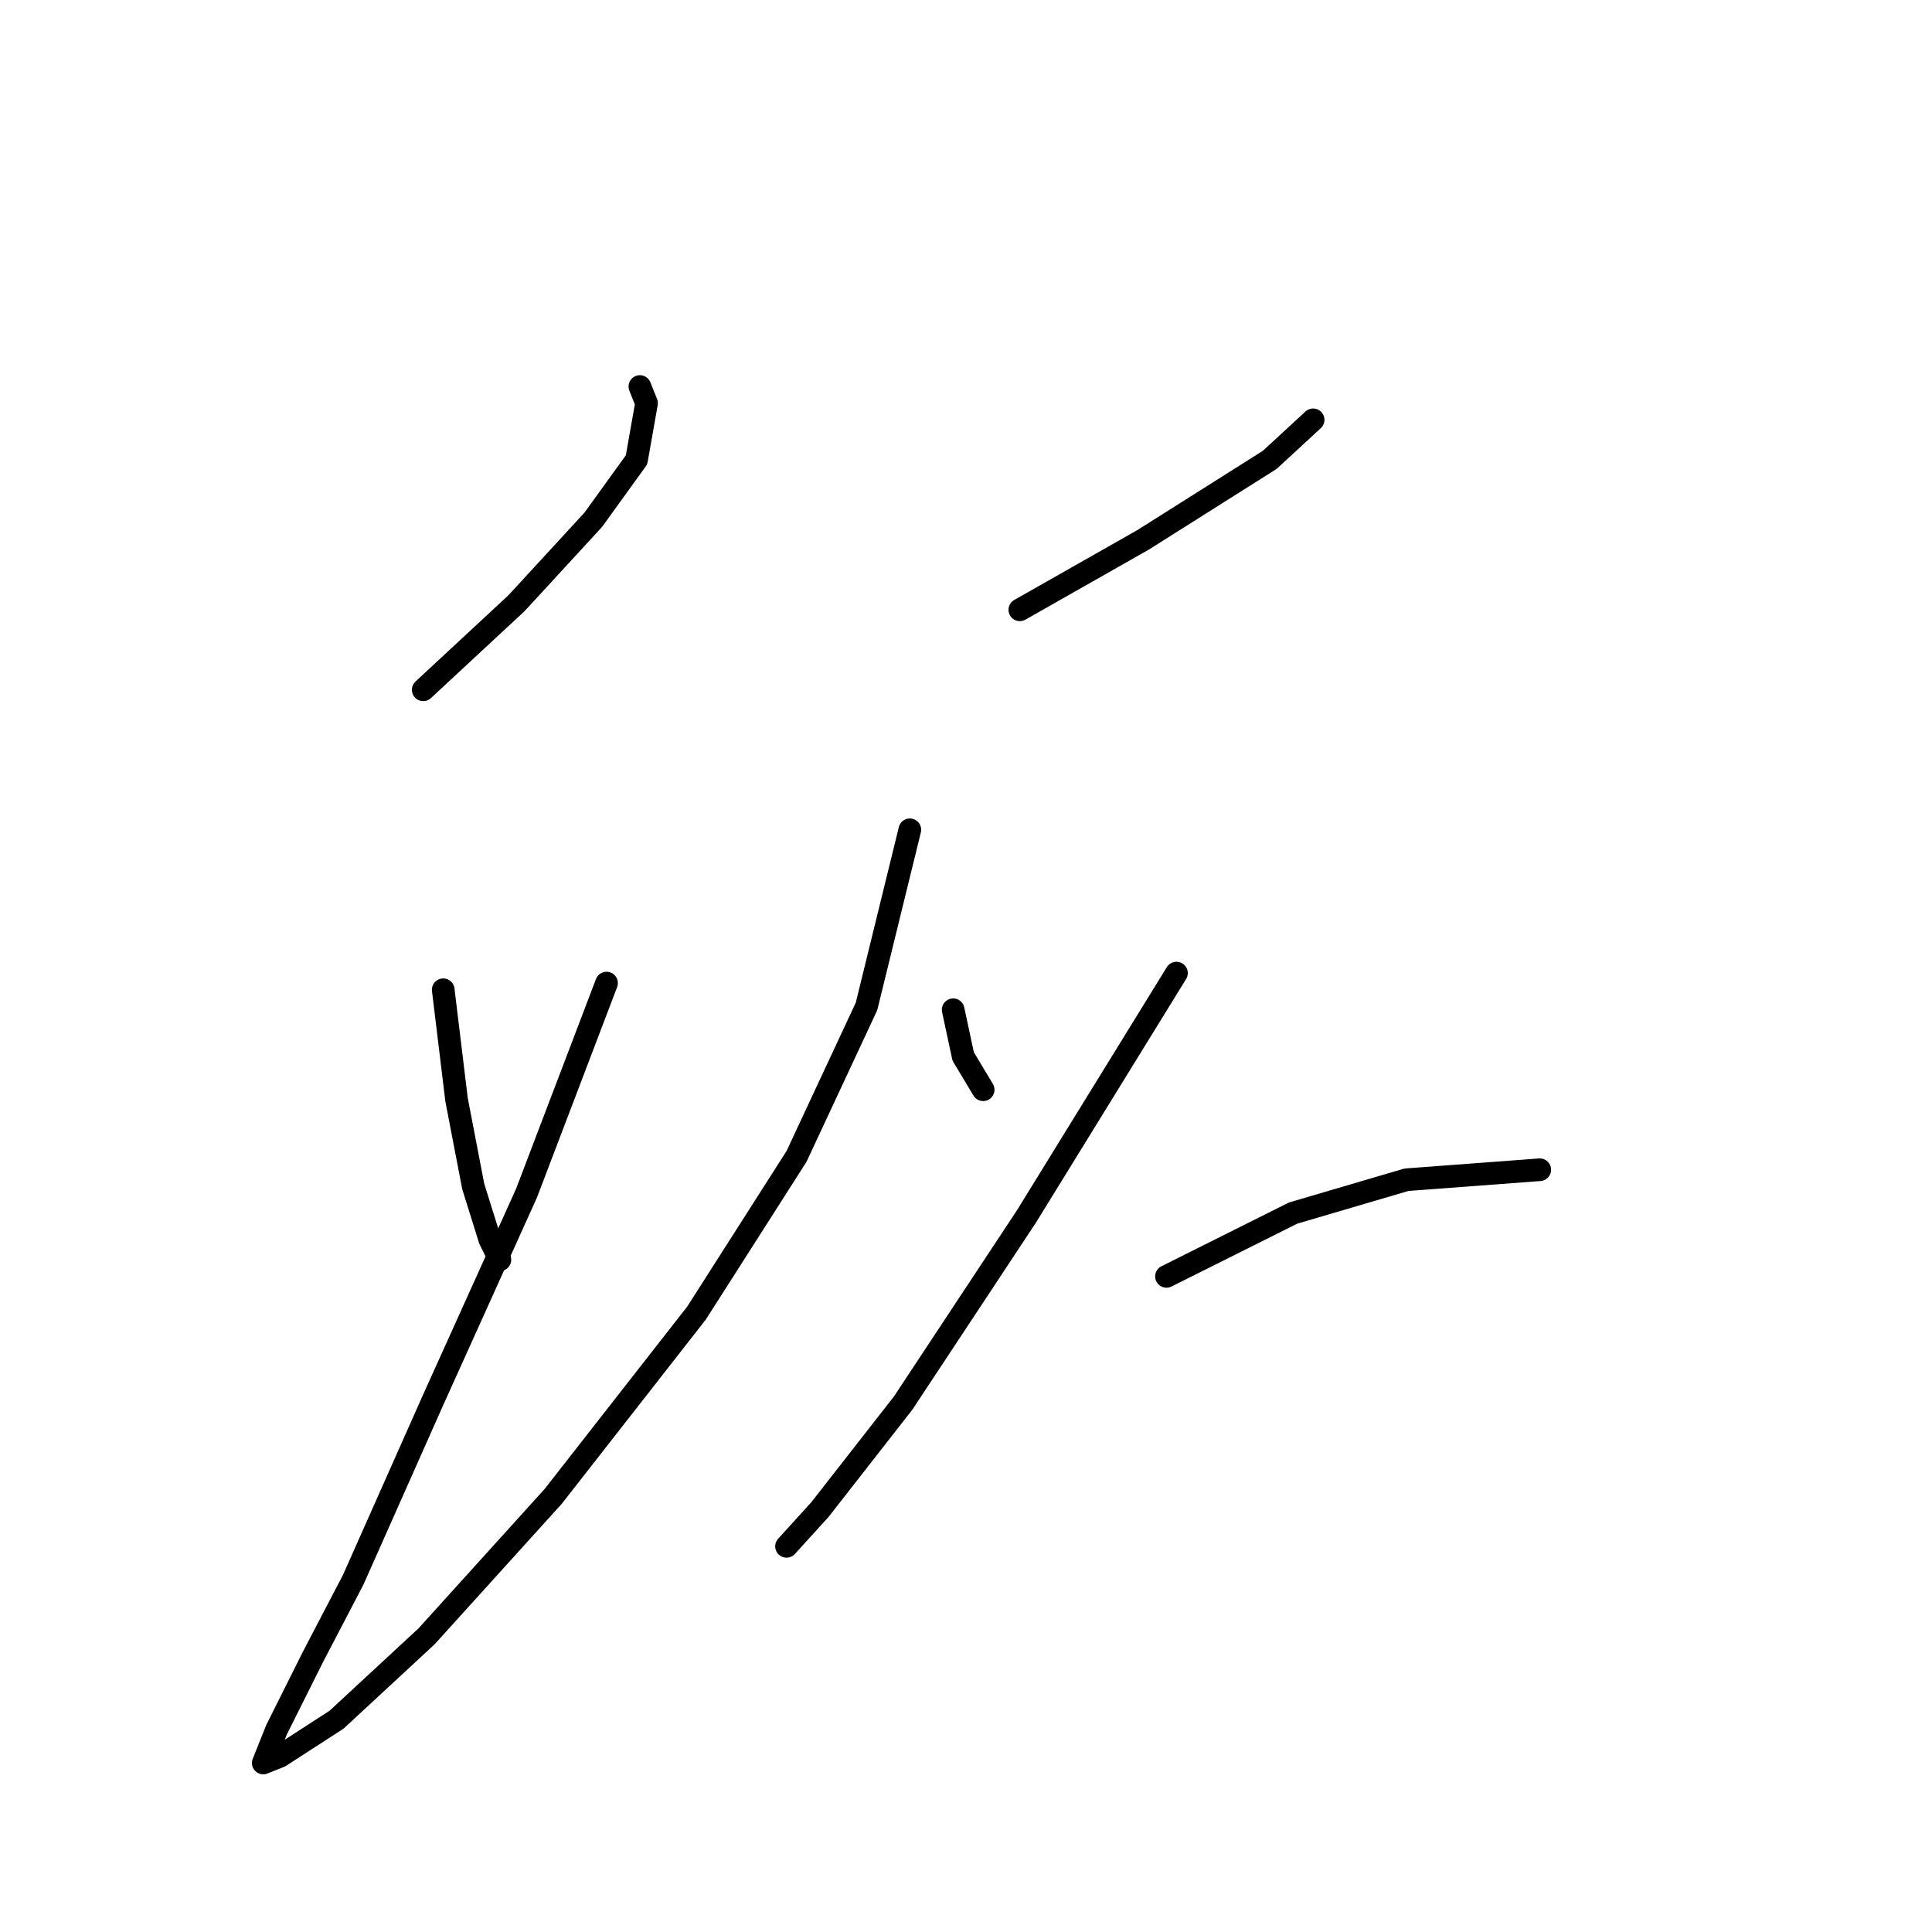 <?xml version="1.0" standalone="no"?>
    <svg width="256" height="256" xmlns="http://www.w3.org/2000/svg" version="1.1">
    <polyline stroke="black" stroke-width="3" stroke-linecap="round" fill="transparent" stroke-linejoin="round" points="56.081 91.402 68.446 79.92 78.604 68.879 84.345 60.93 85.67 53.422 84.787 51.214 84.787 51.214 " />
        <polyline stroke="black" stroke-width="3" stroke-linecap="round" fill="transparent" stroke-linejoin="round" points="58.73 131.149 60.497 145.722 62.705 157.205 64.913 164.271 66.238 166.92 66.238 166.92 " />
        <polyline stroke="black" stroke-width="3" stroke-linecap="round" fill="transparent" stroke-linejoin="round" points="80.37 130.265 69.771 158.088 57.406 185.469 46.807 209.317 41.507 219.474 36.649 229.19 34.883 233.606 37.091 232.723 44.598 227.865 56.522 216.824 73.304 198.276 92.294 173.986 105.543 153.23 114.817 133.357 120.558 109.951 120.558 109.951 " />
        <polyline stroke="black" stroke-width="3" stroke-linecap="round" fill="transparent" stroke-linejoin="round" points="135.132 80.803 151.472 71.529 168.254 60.93 173.995 55.63 173.995 55.63 " />
        <polyline stroke="black" stroke-width="3" stroke-linecap="round" fill="transparent" stroke-linejoin="round" points="126.3 133.798 127.624 139.981 130.274 144.397 130.274 144.397 " />
        <polyline stroke="black" stroke-width="3" stroke-linecap="round" fill="transparent" stroke-linejoin="round" points="155.888 128.94 136.015 161.179 119.675 185.91 108.634 200.042 104.218 204.9 104.218 204.9 " />
        <polyline stroke="black" stroke-width="3" stroke-linecap="round" fill="transparent" stroke-linejoin="round" points="154.564 169.129 171.345 160.738 186.361 156.321 204.026 154.997 204.026 154.997 " />
        </svg>
